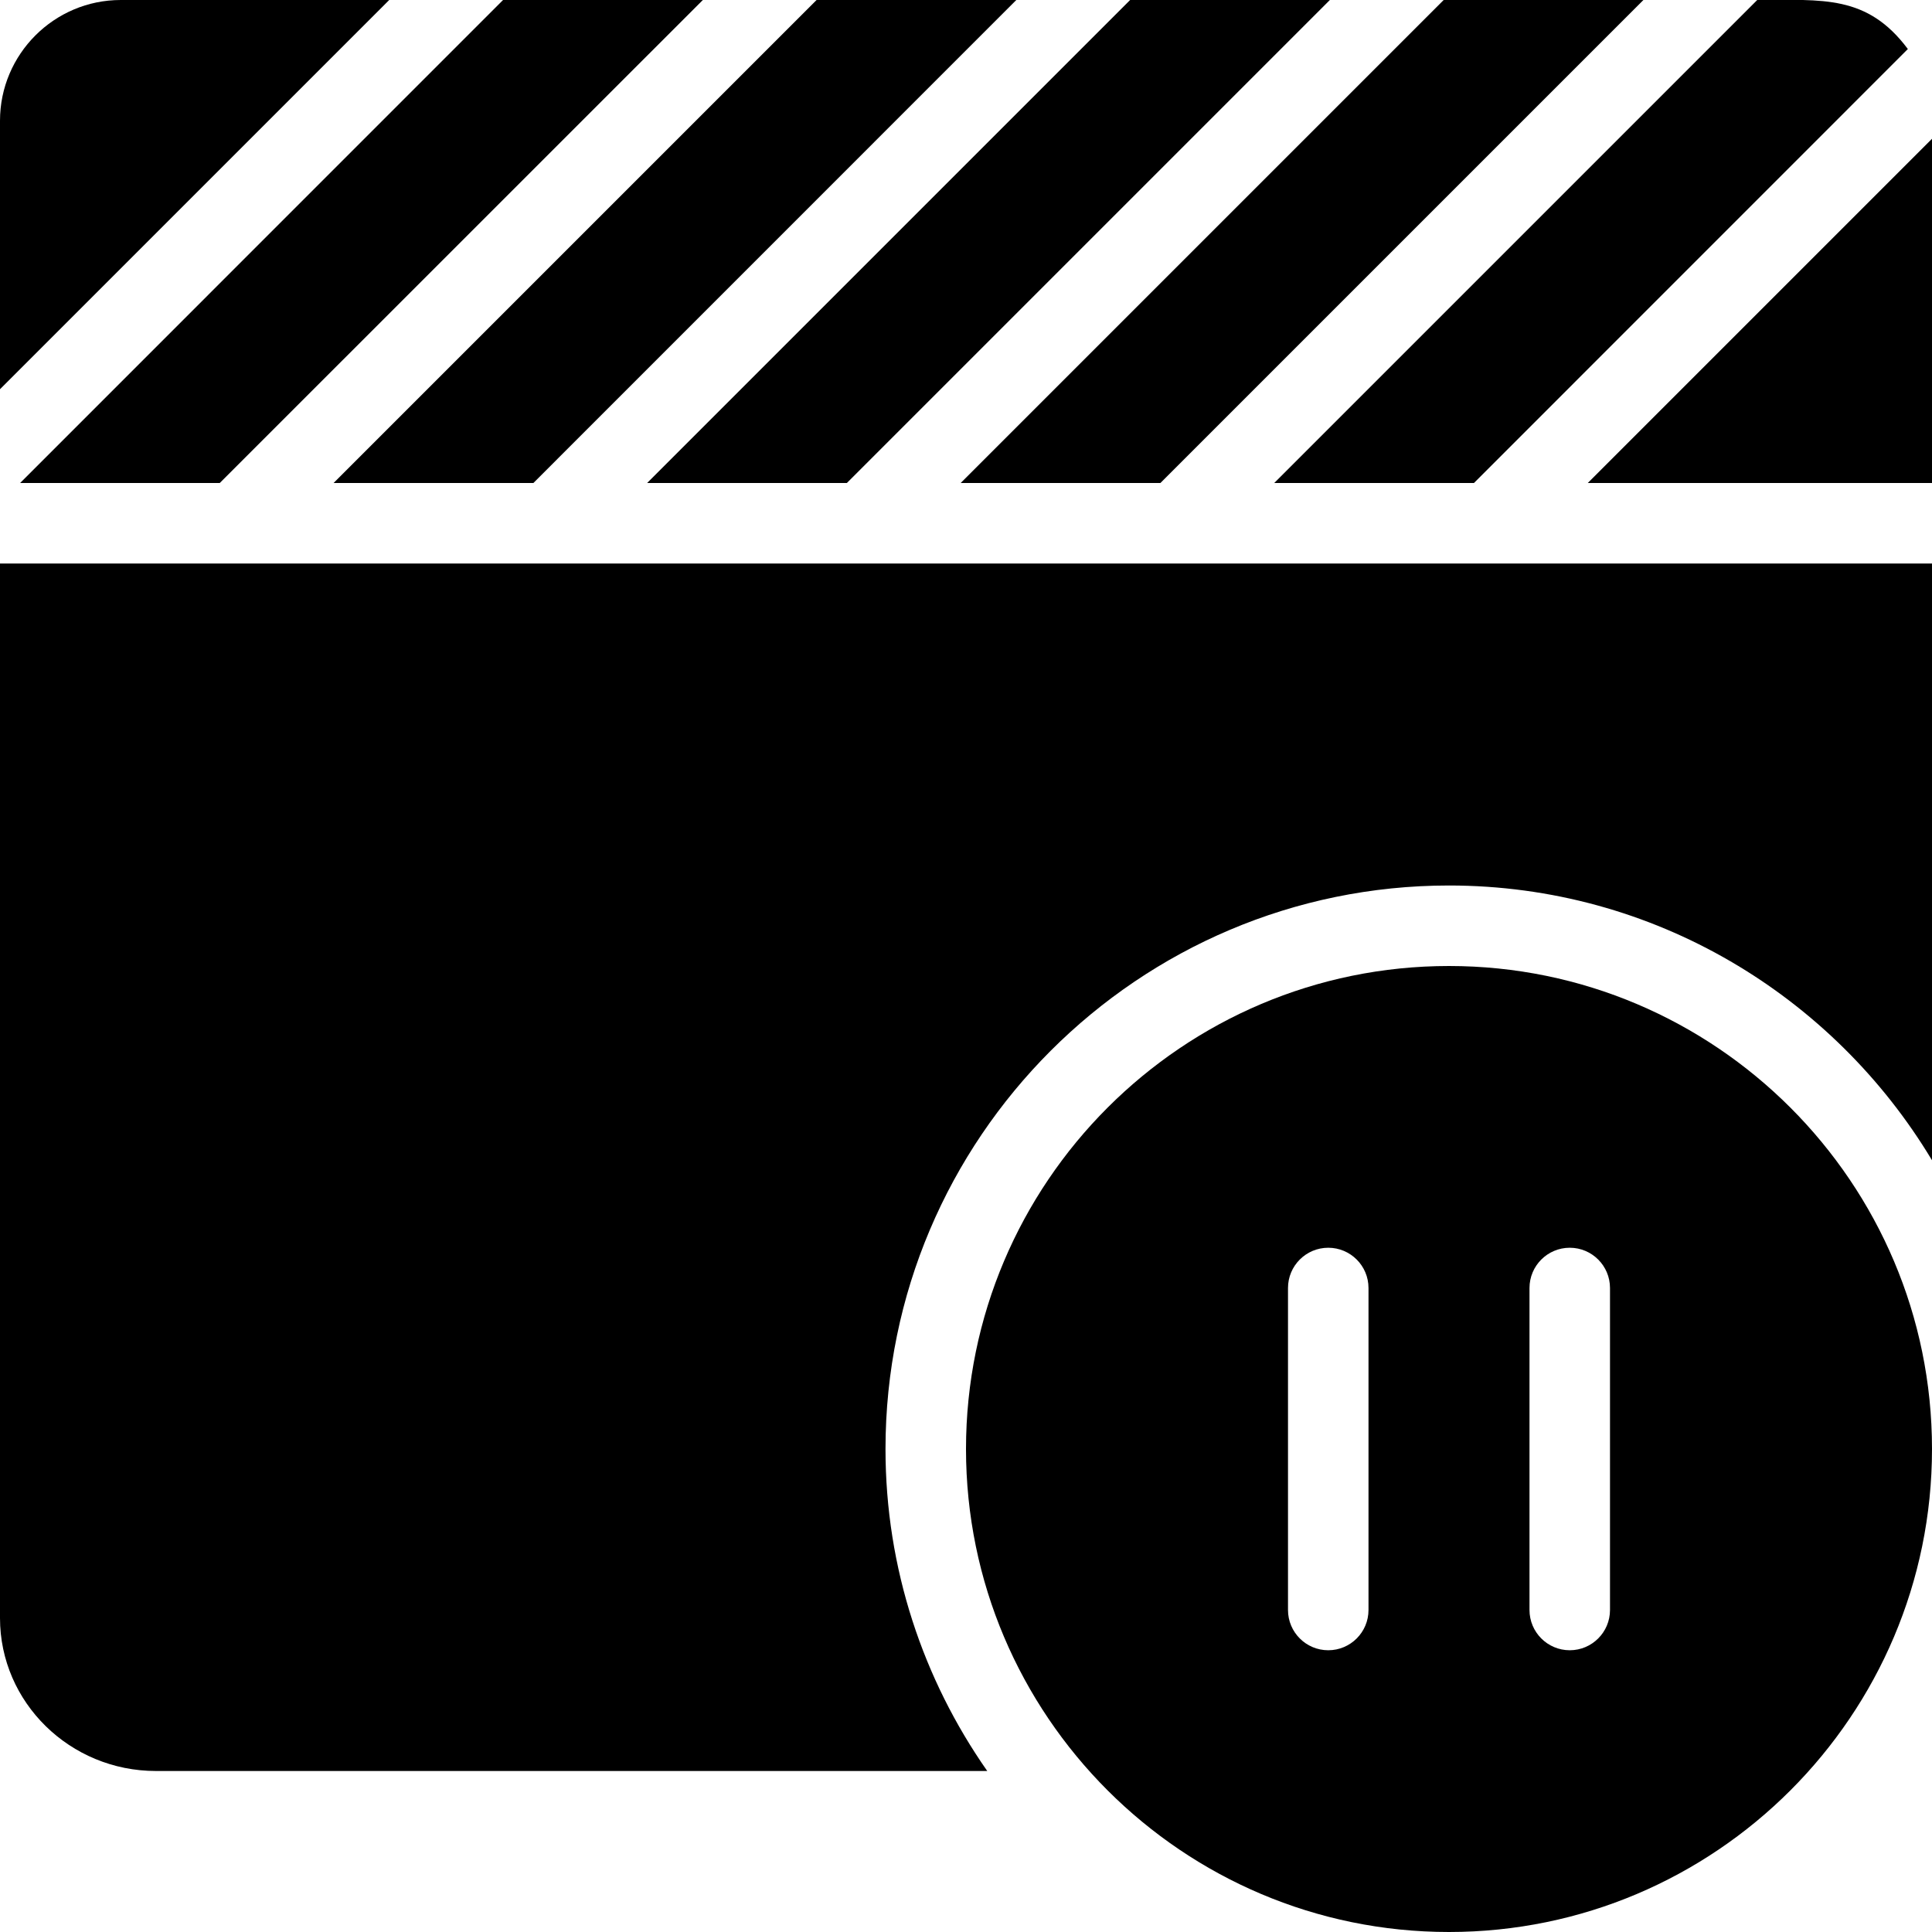 <?xml version="1.0" encoding="utf-8"?>
<!-- Generator: Adobe Illustrator 19.2.1, SVG Export Plug-In . SVG Version: 6.00 Build 0)  -->
<svg version="1.1" xmlns="http://www.w3.org/2000/svg" xmlns:xlink="http://www.w3.org/1999/xlink" x="0px" y="0px" width="24px"
	 height="24px" viewBox="0 0 24 24" enable-background="new 0 0 24 24" xml:space="preserve">
<g id="Filled_Icon">
	<g>
		<g>
			<g>
				<path d="M11,18c0-3.86,3.14-7,7-7c2.548,0,4.775,1.373,6,3.413V7H0v13.1C0,21.148,0.869,22,1.938,22h10.326
					C11.47,20.865,11,19.487,11,18z"/>
			</g>
			<g>
				<polygon points="16.52,0 14.039,0 8.039,6 10.52,6 				"/>
				<polygon points="20.415,0 17.934,0 11.934,6 14.415,6 				"/>
				<polygon points="12.625,0 10.144,0 4.144,6 6.626,6 				"/>
				<polygon points="0.25,6 2.73,6 8.731,0 6.249,0 				"/>
				<polygon points="19.724,6 24,6 24,1.724 				"/>
				<path d="M4.835,0H1.5C0.673,0,0,0.673,0,1.5v3.335L4.835,0z"/>
				<path d="M23.7,0.609C23.194-0.068,22.643,0,21.829,0l-6,6h2.481L23.7,0.609z"/>
			</g>
		</g>
		<path d="M18,12c-3.309,0-6,2.691-6,6s2.691,6,6,6s6-2.691,6-6S21.309,12,18,12z M17,20c0,0.276-0.224,0.5-0.5,0.5S16,20.276,16,20
			v-4c0-0.276,0.224-0.5,0.5-0.5S17,15.724,17,16V20z M20,20c0,0.276-0.224,0.5-0.5,0.5S19,20.276,19,20v-4
			c0-0.276,0.224-0.5,0.5-0.5S20,15.724,20,16V20z"/>
	</g>
</g>
<g id="Invisible_Shape">
	<rect fill="none" width="24" height="24"/>
</g>
</svg>
